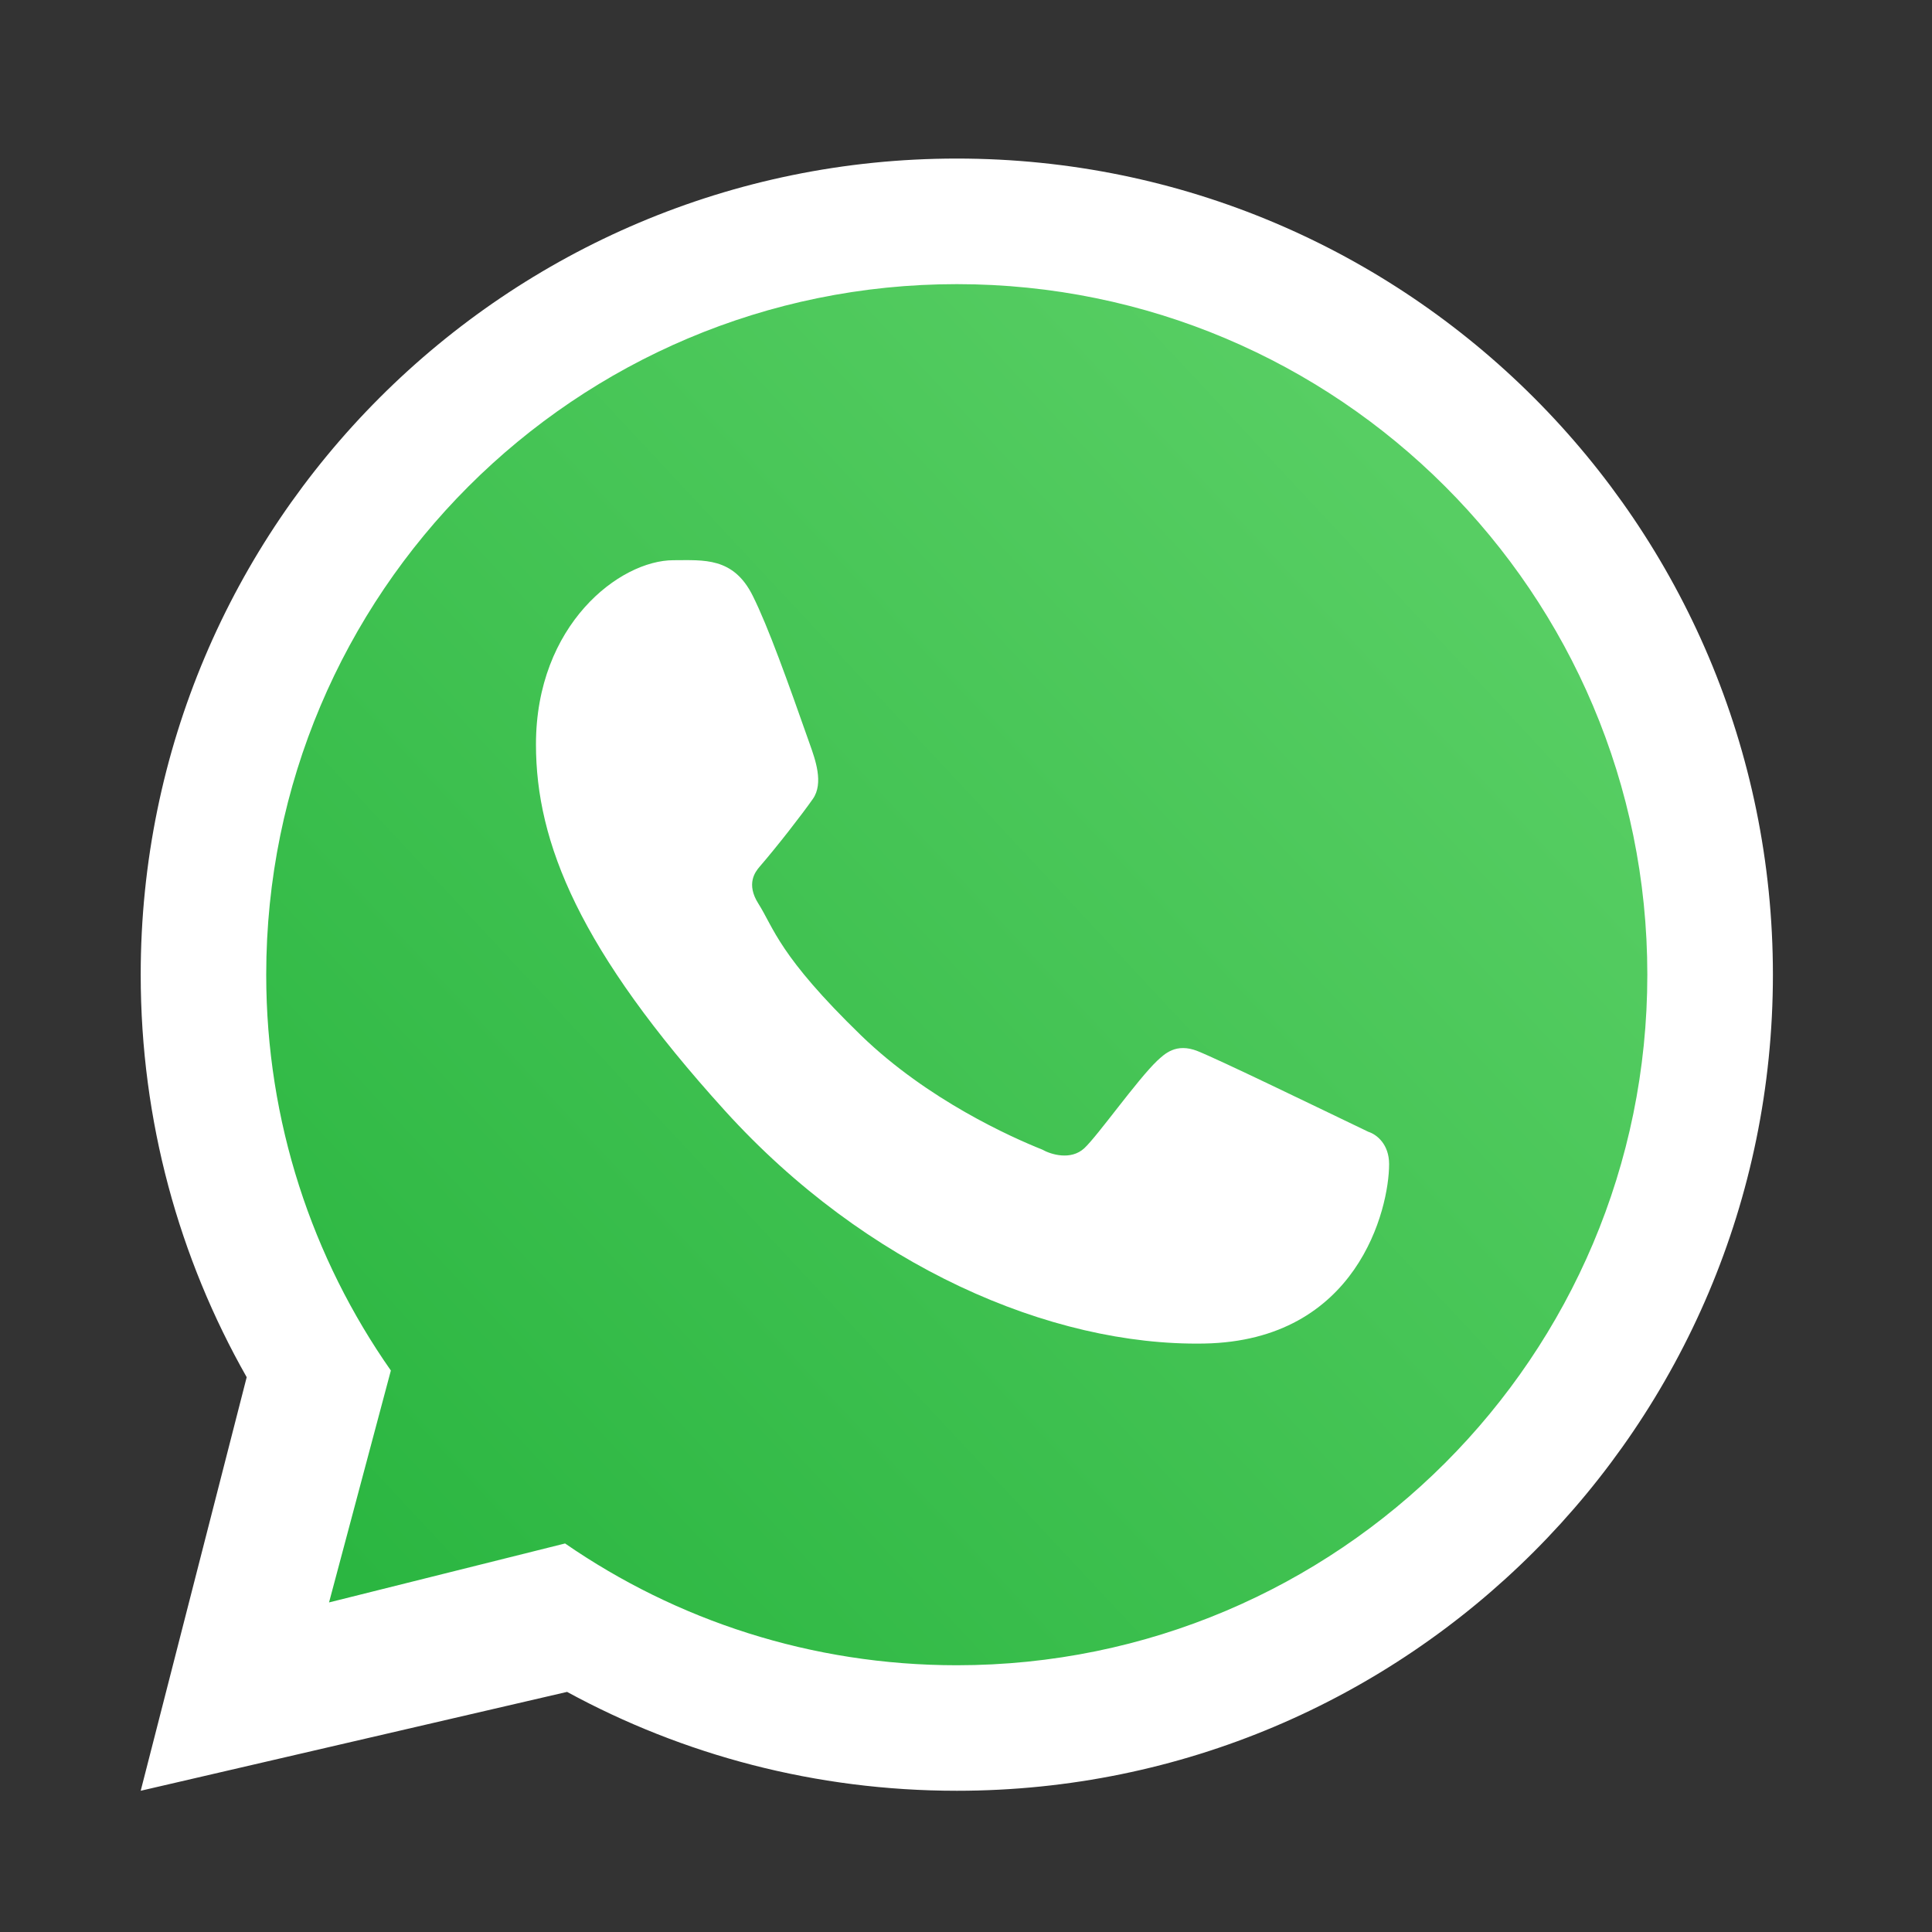 <svg width="29" height="29" viewBox="0 0 29 29" fill="none" xmlns="http://www.w3.org/2000/svg">
<rect x="0" y="0" width="29" height="29" fill="#333333" stroke="none"/>
<path d="M24.862 14.63C24.862 20.429 20.161 25.13 14.362 25.13C12.15 25.13 10.098 24.447 8.406 23.279L4.816 24.176L5.757 20.649C4.563 18.945 3.862 16.869 3.862 14.63C3.862 8.831 8.563 4.13 14.362 4.13C20.161 4.13 24.862 8.831 24.862 14.63Z" fill="url(#paint0_linear_212_3079)"/>
<path fill-rule="evenodd" clip-rule="evenodd" d="M14.362 26.88C21.127 26.88 26.612 21.396 26.612 14.63C26.612 7.865 21.127 2.38 14.362 2.38C7.596 2.38 2.112 7.865 2.112 14.63C2.112 16.827 2.69 18.889 3.703 20.672L2.112 26.88L8.512 25.396C10.251 26.343 12.243 26.88 14.362 26.88ZM14.362 24.996C20.087 24.996 24.727 20.355 24.727 14.63C24.727 8.906 20.087 4.265 14.362 4.265C8.637 4.265 3.996 8.906 3.996 14.63C3.996 16.841 4.688 18.889 5.867 20.572L4.939 24.053L8.482 23.168C10.152 24.321 12.178 24.996 14.362 24.996Z" fill="white"/>
<path d="M11.299 8.943C11.008 8.358 10.561 8.409 10.11 8.409C9.303 8.409 8.045 9.376 8.045 11.174C8.045 12.648 8.695 14.261 10.883 16.674C12.995 19.003 15.77 20.208 18.074 20.167C20.378 20.126 20.851 18.144 20.851 17.474C20.851 17.177 20.667 17.029 20.54 16.989C19.755 16.612 18.308 15.91 17.978 15.778C17.649 15.647 17.477 15.825 17.37 15.922C17.071 16.207 16.479 17.046 16.276 17.235C16.073 17.423 15.771 17.328 15.645 17.256C15.182 17.071 13.927 16.512 12.926 15.543C11.689 14.343 11.616 13.93 11.383 13.563C11.197 13.269 11.334 13.089 11.402 13.01C11.668 12.702 12.037 12.227 12.202 11.991C12.367 11.755 12.236 11.397 12.157 11.174C11.819 10.214 11.532 9.411 11.299 8.943Z" fill="white"/>
<defs>
<linearGradient id="paint0_linear_212_3079" x1="23.549" y1="6.755" x2="3.862" y2="25.13" gradientUnits="userSpaceOnUse">
<stop stop-color="#5BD066"/>
<stop offset="1" stop-color="#27B43E"/>
</linearGradient>
</defs>
</svg>
